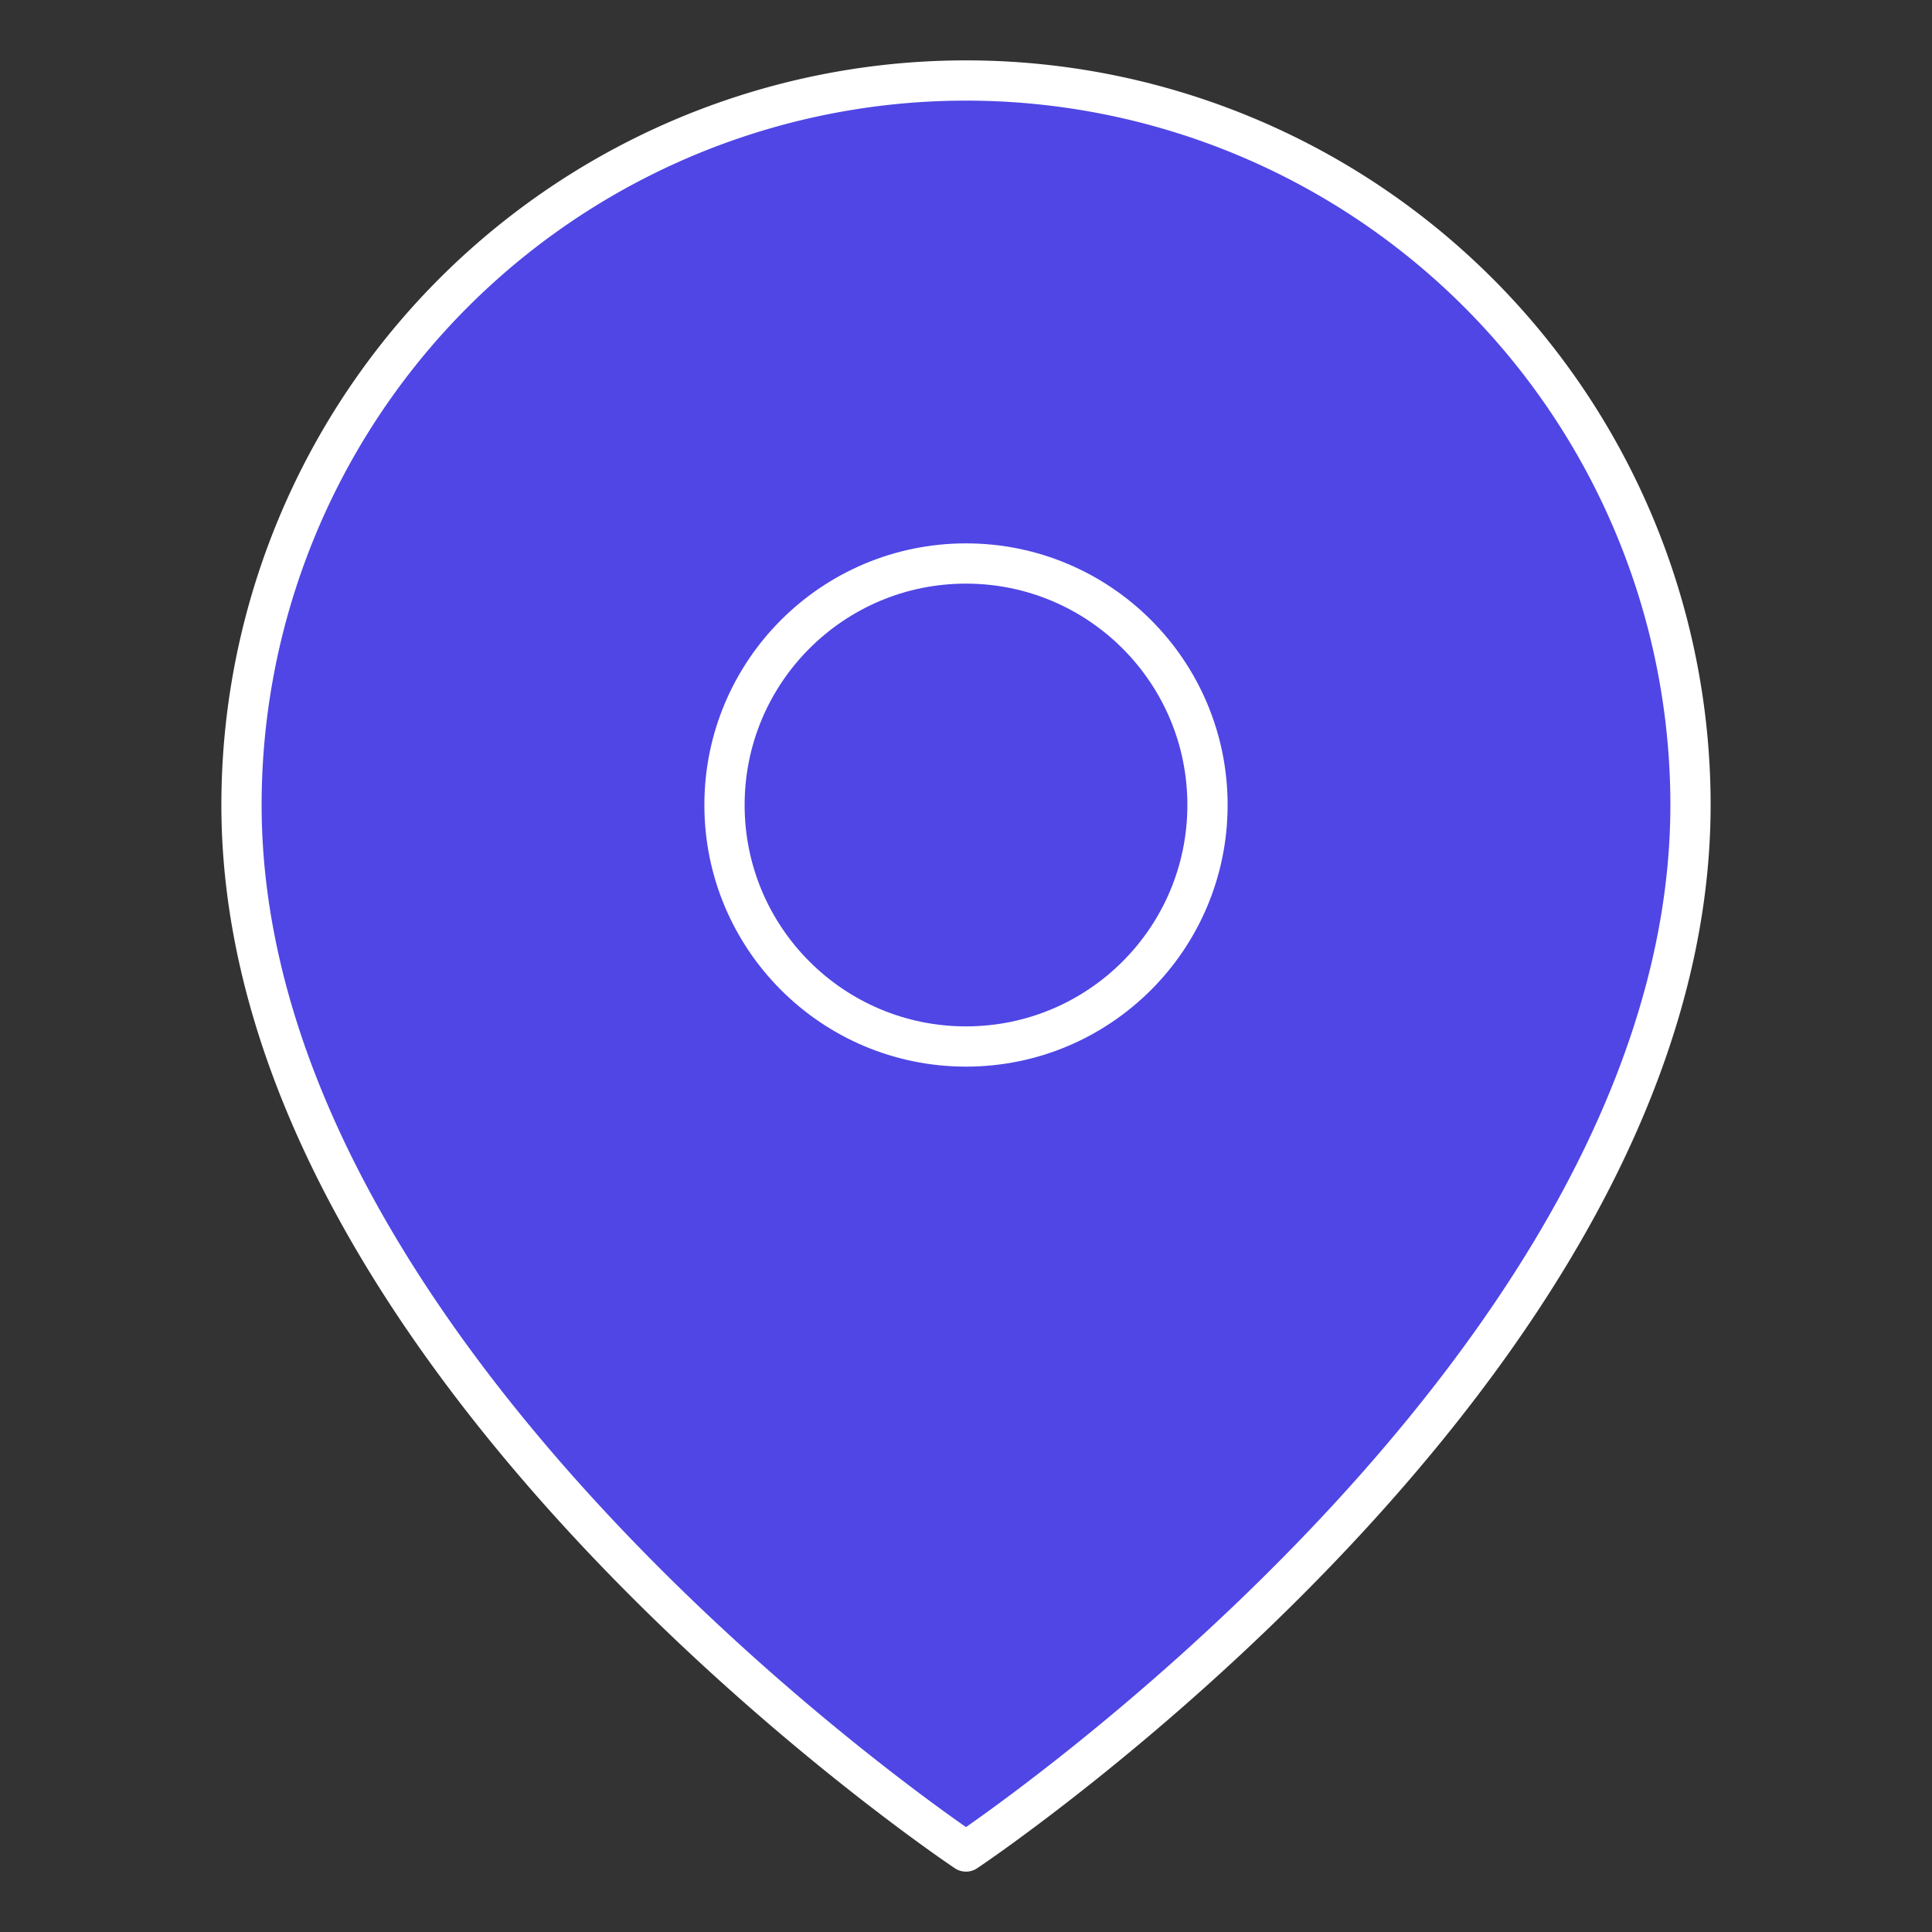 <svg xmlns="http://www.w3.org/2000/svg" width="512" height="512" viewBox="0 0 24 24" fill="#4f46e5" stroke="#ffffff" stroke-width="0.5" stroke-linecap="round" stroke-linejoin="round"><rect x="0" y="0" width="24" height="24" fill="#333333" stroke="none"/><path d="M21 10c0 7-9 13-9 13s-9-6-9-13a9 9 0 0 1 18 0z"></path><circle cx="12" cy="10" r="3"></circle></svg>